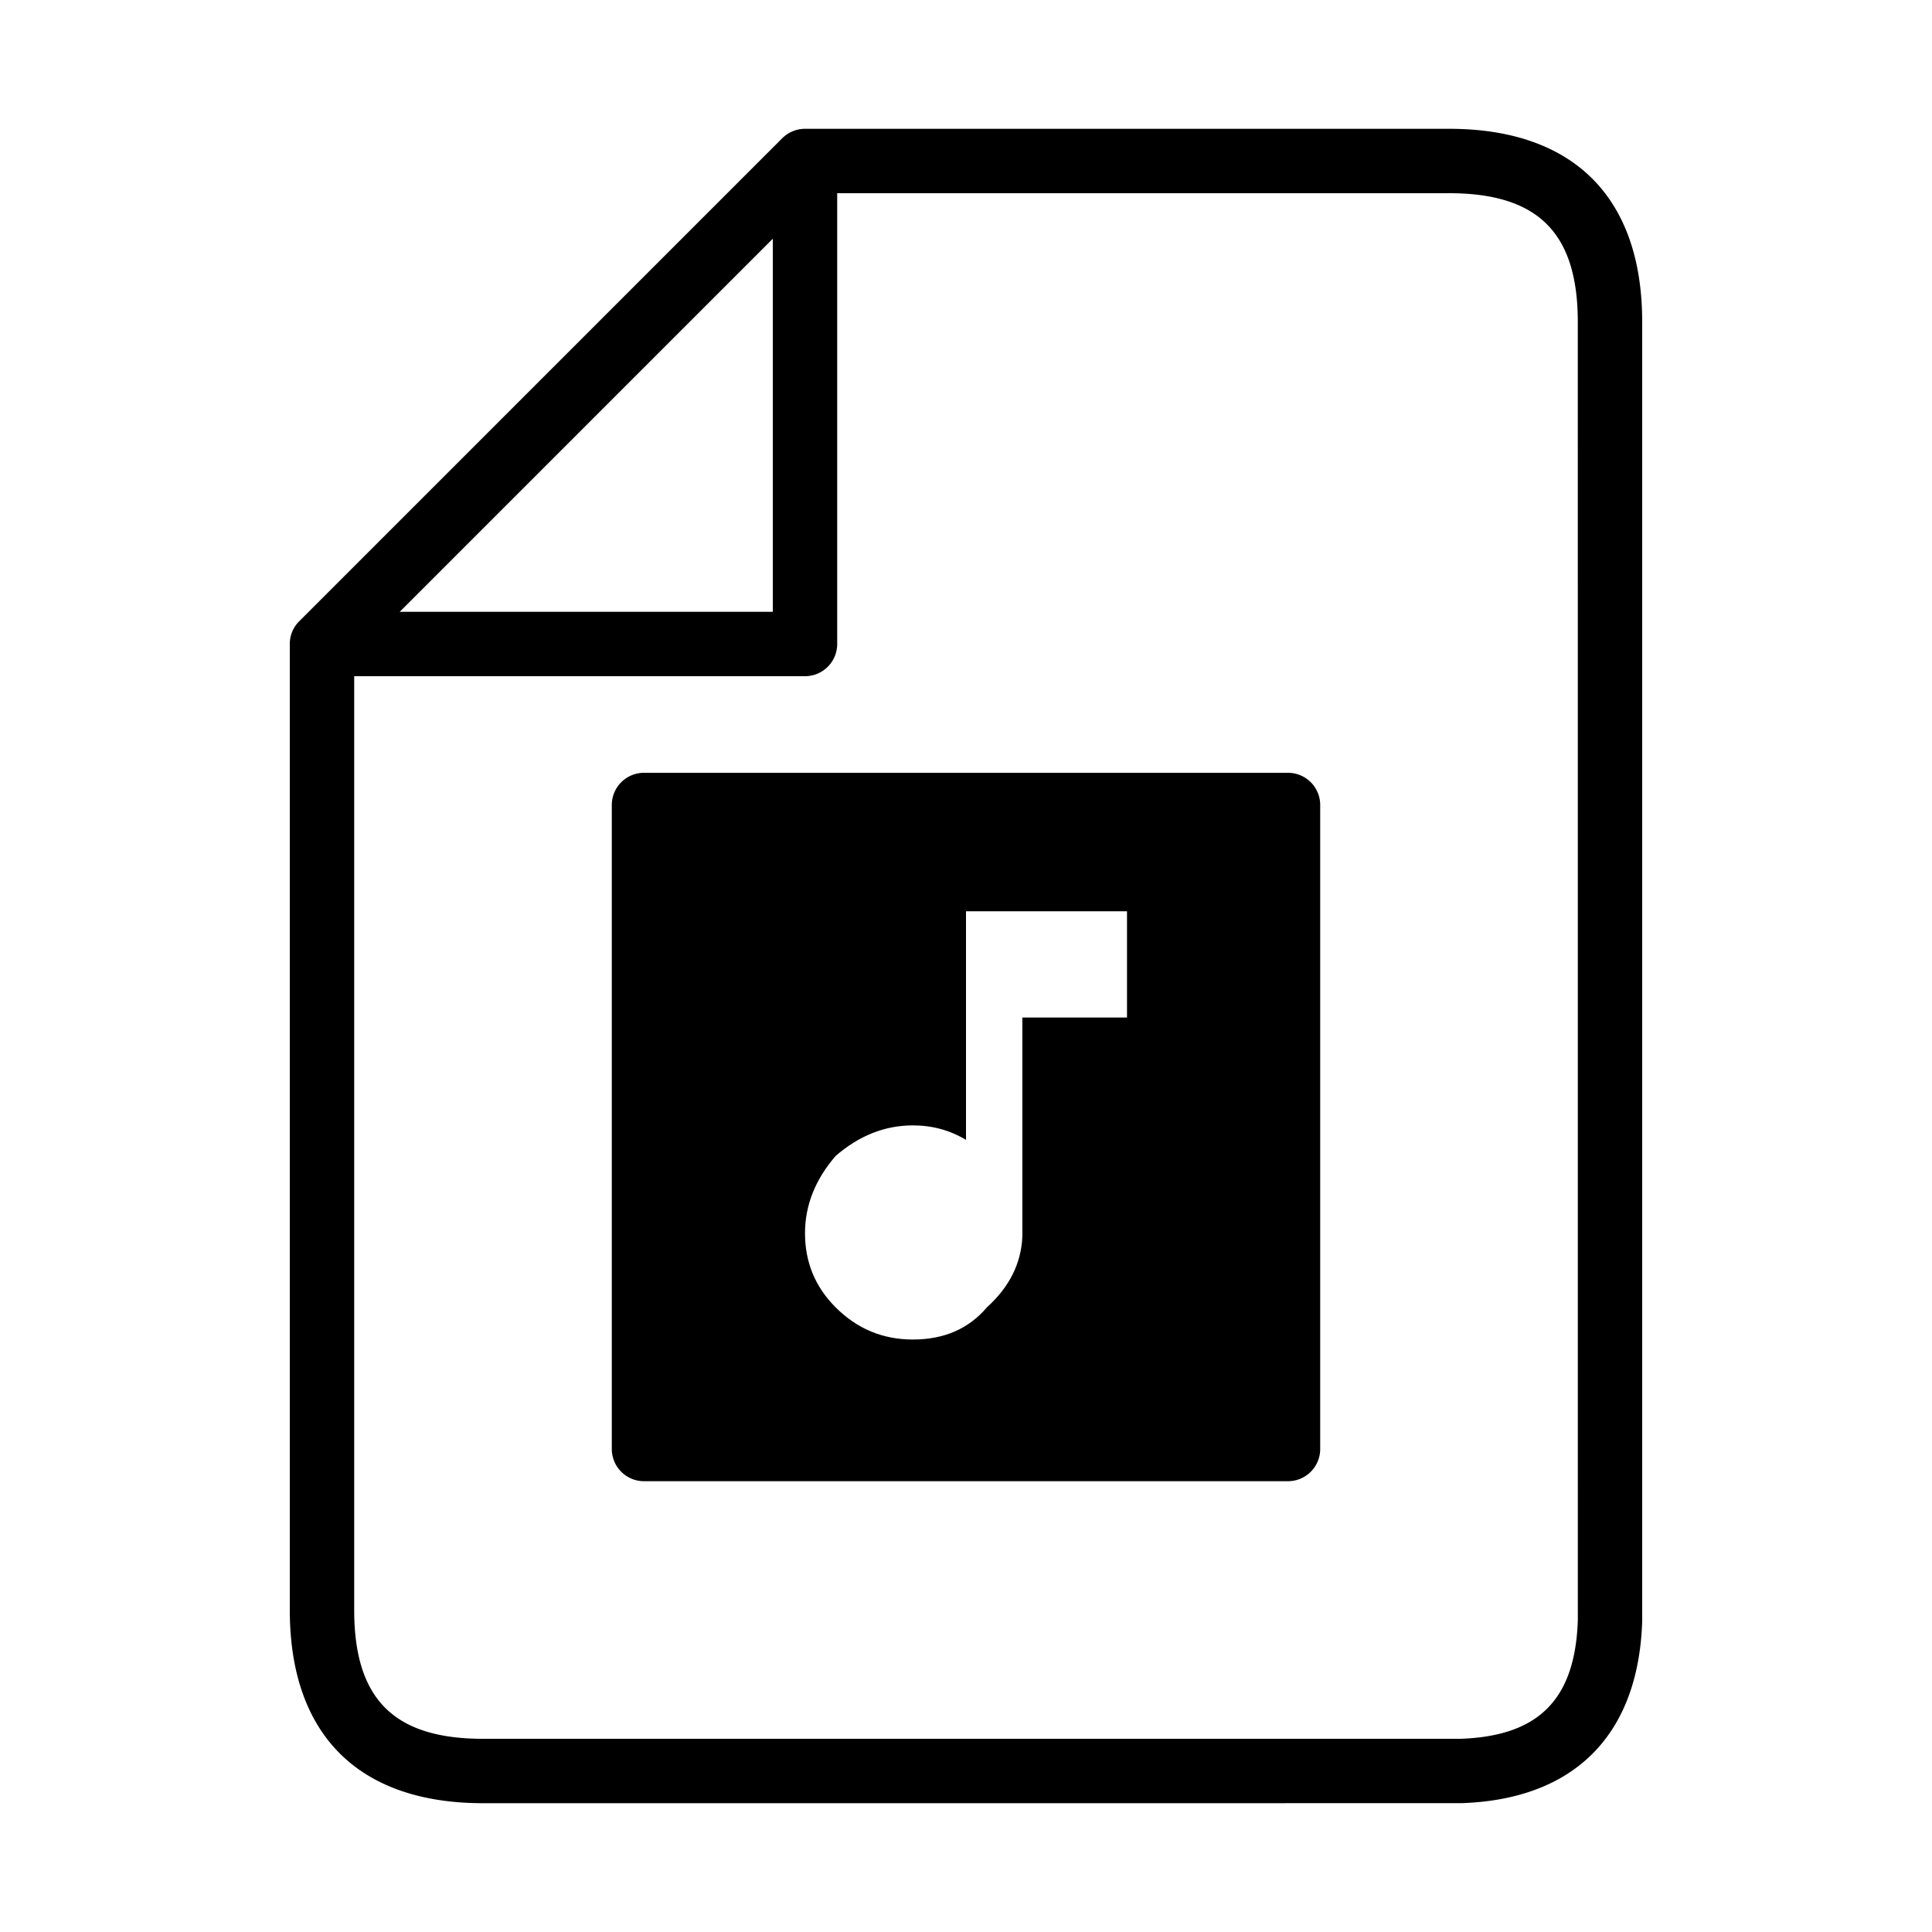 <?xml version="1.0" standalone="no"?><!DOCTYPE svg PUBLIC "-//W3C//DTD SVG 1.1//EN" "http://www.w3.org/Graphics/SVG/1.1/DTD/svg11.dtd"><svg t="1558925034550" class="icon" style="" viewBox="0 0 1024 1024" version="1.1" xmlns="http://www.w3.org/2000/svg" p-id="9736" xmlns:xlink="http://www.w3.org/1999/xlink" width="18" height="18"><defs><style type="text/css"></style></defs><path d="M682.667 426.667v341.333H341.333V426.667h341.333z m-85.333 112.64v-56.32h-85.333v121.173c-8.533-5.137-17.92-7.68-28.16-7.68-14.797 0-28.45 5.376-40.96 16.213-10.803 12.527-16.213 26.18-16.213 40.96 0 15.36 5.41 28.45 16.213 39.253 11.383 11.401 25.02 17.067 40.96 17.067 16.503 0 29.577-5.666 39.253-17.067 11.93-10.803 18.176-23.296 18.773-37.53V539.307H597.333z" p-id="9737"></path><path d="M682.667 785.067H341.333a17.067 17.067 0 0 1-17.067-17.067V426.667a17.067 17.067 0 0 1 17.067-17.067h341.333a17.067 17.067 0 0 1 17.067 17.067v341.333a17.067 17.067 0 0 1-17.067 17.067z m-324.267-34.133h307.2V443.733H358.4v307.2z" p-id="9738"></path><path d="M256 955.733c-66.031 0-102.4-36.369-102.4-102.4V341.333v-0.051a16.862 16.862 0 0 1 5.001-12.015l256-256A17.22 17.22 0 0 1 426.615 68.267H768c66.031 0 102.4 36.369 102.4 102.4v688.64c-1.997 60.399-36.028 94.43-95.863 96.41L256 955.733z m-68.267-597.333v494.933c0 47.223 21.043 68.267 68.267 68.267h517.973c41.523-1.382 60.911-20.787 62.31-62.874L836.267 170.667c0-47.223-21.043-68.267-68.267-68.267H443.733v238.933a17.067 17.067 0 0 1-17.067 17.067H187.733z m24.132-34.133H409.6V126.532L211.866 324.267z" p-id="9739"></path></svg>